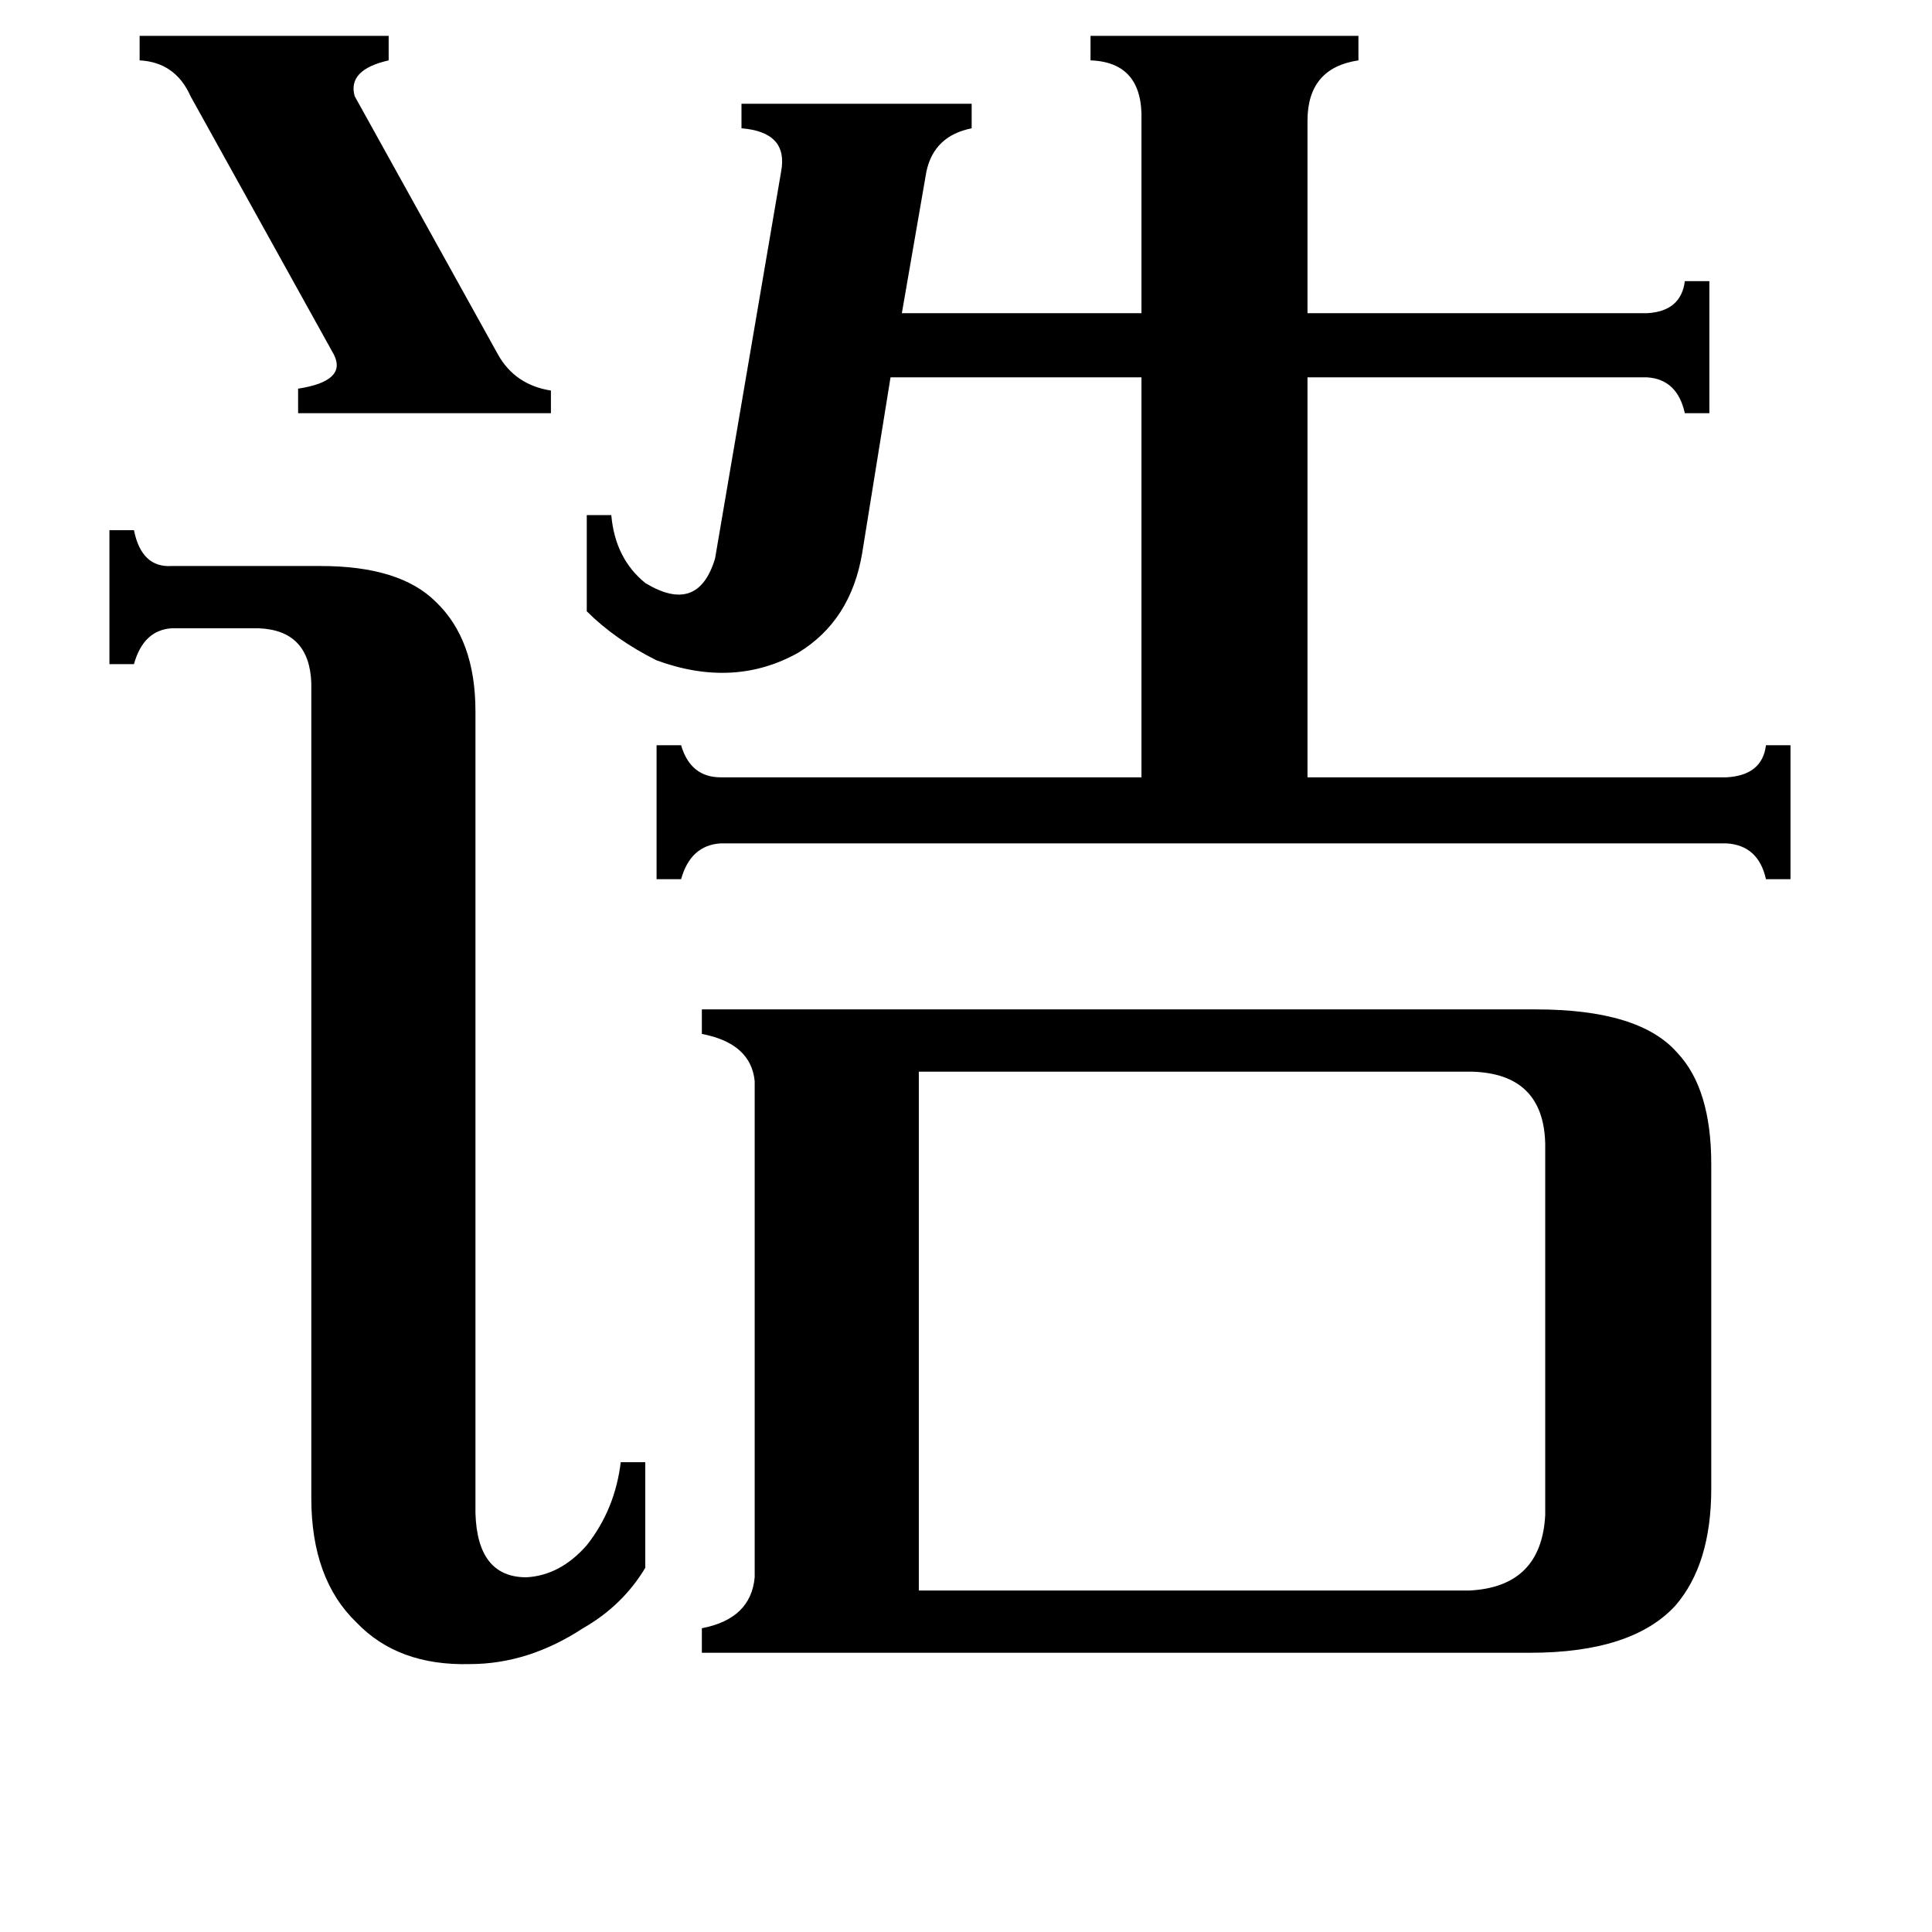 <svg xmlns="http://www.w3.org/2000/svg" viewBox="0 -800 1024 1024">
	<path fill="#000000" d="M74 -781H206V-768Q184 -763 188 -749L264 -612Q273 -596 292 -593V-581H158V-594Q184 -598 177 -612L101 -749Q93 -767 74 -768ZM165 -438Q164 -466 137 -467H91Q76 -466 71 -448H58V-519H71Q75 -499 91 -500H170Q212 -500 231 -481Q252 -461 252 -423V2Q253 36 279 36Q297 35 311 19Q326 0 329 -25H342V31Q330 51 309 63Q280 82 249 82Q211 83 189 60Q165 37 165 -6ZM779 43Q817 41 819 3V-194Q818 -231 780 -232H487V43ZM605 -736Q606 -767 578 -768V-781H720V-768Q693 -764 693 -736V-634H873Q891 -635 893 -651H906V-581H893Q889 -599 873 -600H693V-388H915Q934 -389 936 -405H949V-334H936Q932 -352 915 -353H382Q366 -352 361 -334H348V-405H361Q366 -388 382 -388H605V-600H472L457 -507Q451 -471 423 -454Q389 -435 348 -450Q326 -461 311 -476V-527H324Q326 -504 342 -491Q370 -474 379 -504L414 -709Q418 -730 393 -732V-745H515V-732Q495 -728 491 -709L478 -634H605ZM814 -265Q869 -265 889 -242Q907 -223 907 -183V-11Q907 29 888 51Q865 76 811 76H372V63Q398 58 400 36V-227Q398 -247 372 -252V-265Z"/>
</svg>